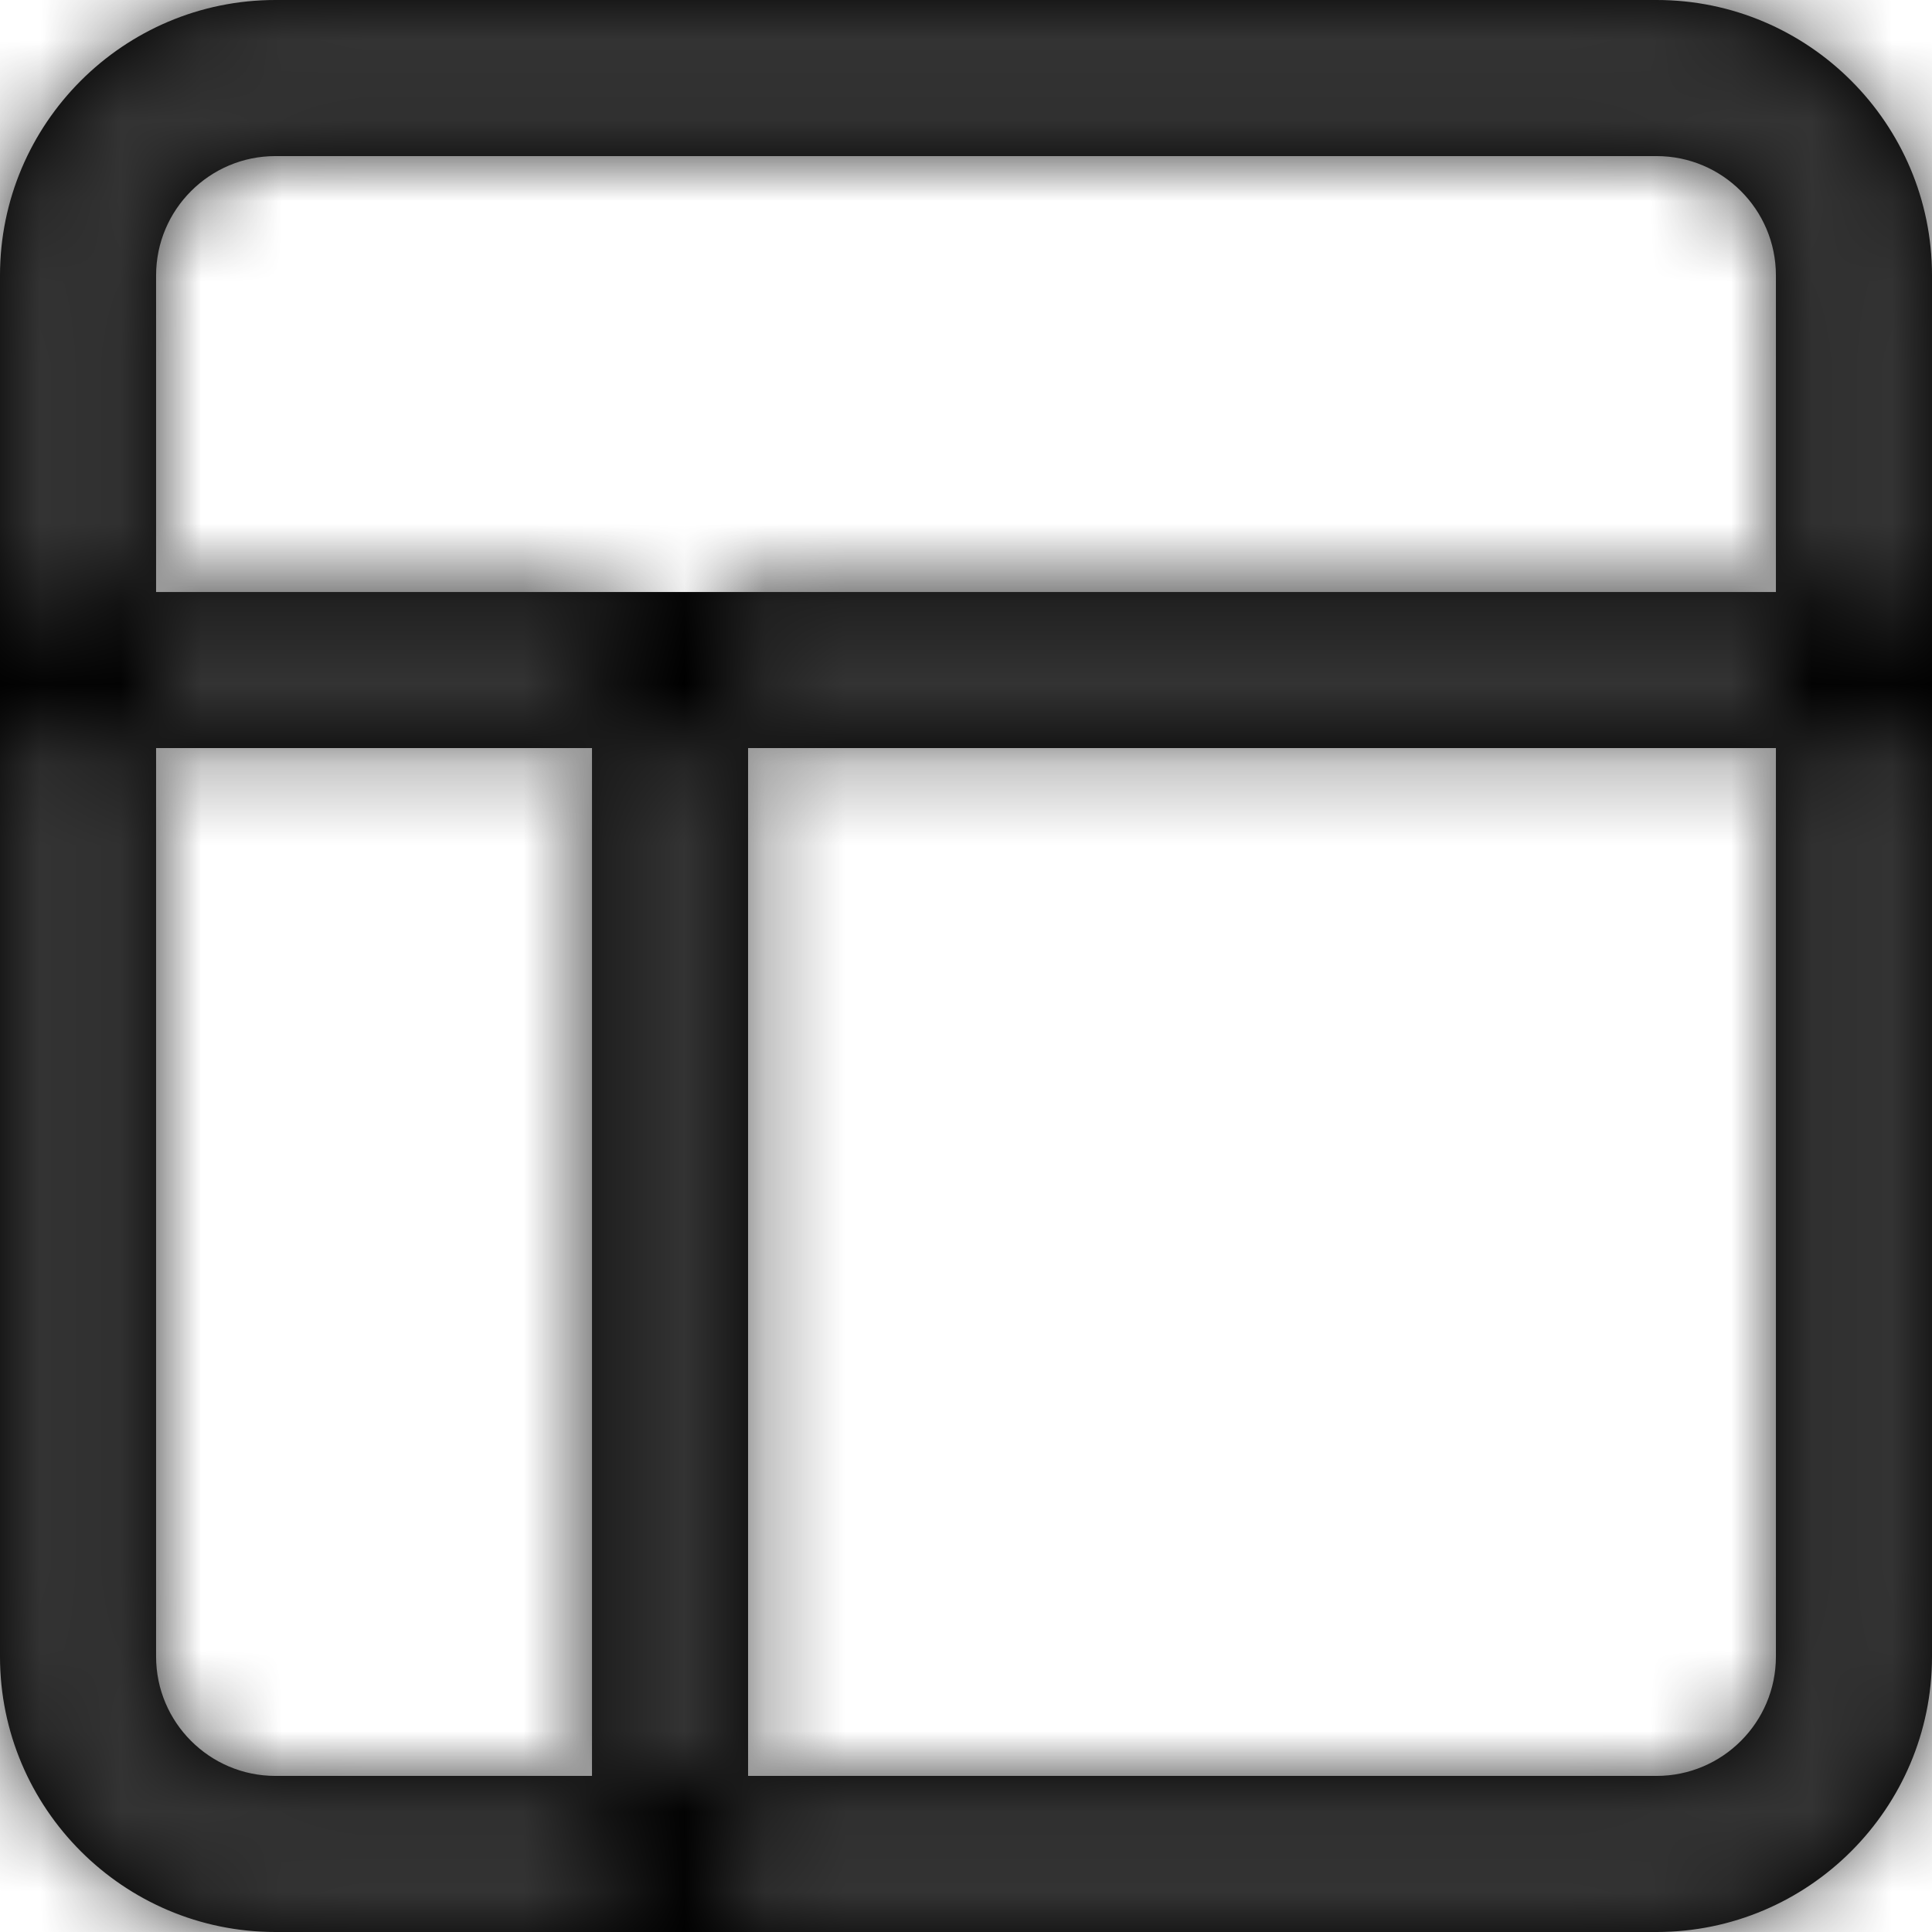<?xml version="1.0" encoding="UTF-8"?>
<svg width="24px" height="24px" viewBox="0 0 24 24" version="1.1" xmlns="http://www.w3.org/2000/svg" xmlns:xlink="http://www.w3.org/1999/xlink">
    <!-- Generator: Sketch 51.3 (57544) - http://www.bohemiancoding.com/sketch -->
    <title>icon/stroke/display</title>
    <desc>Created with Sketch.</desc>
    <defs>
        <path d="M20.579,0 L3.421,0 C1.535,0 0,1.535 0,3.421 L0,20.579 C0,22.465 1.535,24 3.421,24 L20.579,24 C22.465,24 24,22.465 24,20.579 L24,3.421 C24,1.535 22.465,0 20.579,0 Z M22.061,20.579 C22.061,21.396 21.396,22.061 20.579,22.061 L3.421,22.061 C2.604,22.061 1.939,21.396 1.939,20.579 L1.939,3.421 C1.939,2.604 2.604,1.939 3.421,1.939 L20.579,1.939 C21.396,1.939 22.061,2.604 22.061,3.421 L22.061,20.579 Z M23.031,7.354 L0.969,7.354 C0.434,7.354 0,7.788 0,8.323 C0,8.859 0.434,9.293 0.969,9.293 L23.031,9.293 C23.566,9.293 24,8.859 24,8.323 C24,7.788 23.566,7.354 23.031,7.354 Z M8.323,7.354 C7.788,7.354 7.354,7.788 7.354,8.323 L7.354,23.031 C7.354,23.566 7.788,24 8.323,24 C8.859,24 9.293,23.566 9.293,23.031 L9.293,8.323 C9.293,7.788 8.859,7.354 8.323,7.354 Z" id="path-1"></path>
    </defs>
    <g id="icon/stroke/display" stroke="none" stroke-width="1" fill="none" fill-rule="evenodd">
        <mask id="mask-2" fill="white">
            <use xlink:href="#path-1"></use>
        </mask>
        <use id="009-display" fill="#000000" fill-rule="nonzero" xlink:href="#path-1"></use>
        <g id="color-/-grayscale-/-primary-text" mask="url(#mask-2)" fill="#333333">
            <rect id="color/header" x="0" y="0" width="24" height="24"></rect>
        </g>
    </g>
</svg>